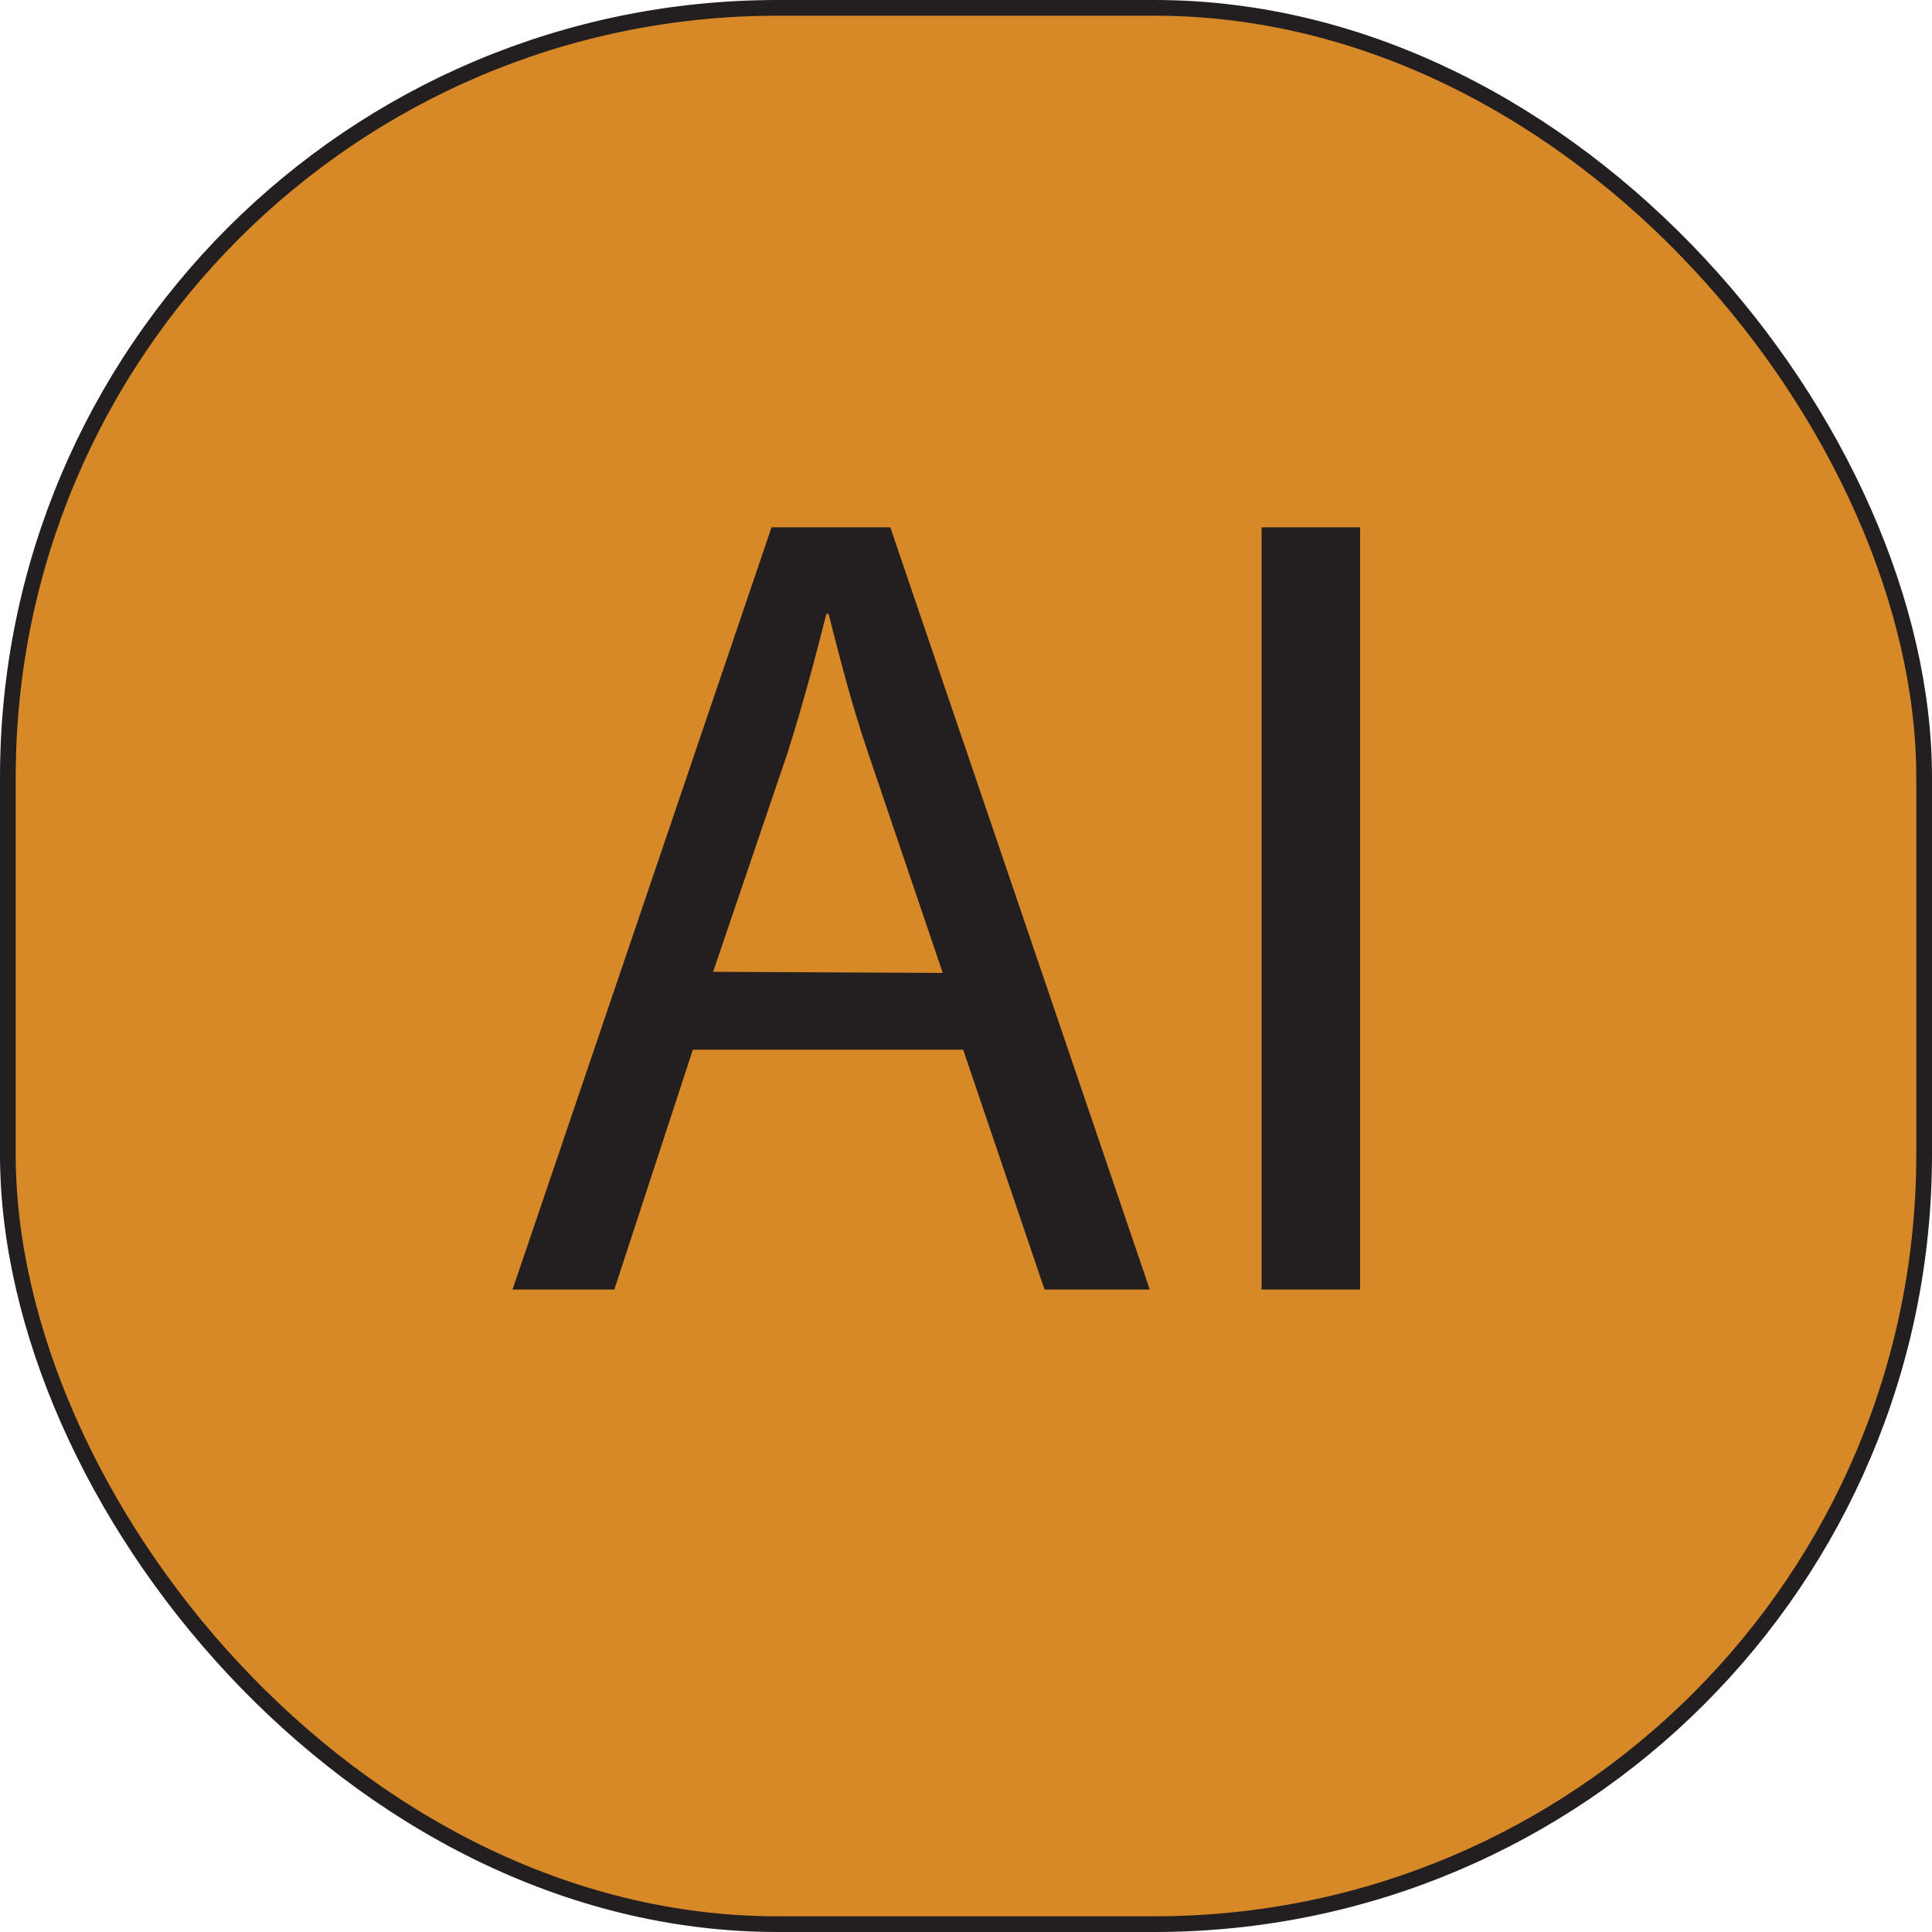 <svg id="Layer_1" data-name="Layer 1" xmlns="http://www.w3.org/2000/svg" viewBox="0 0 123 123"><defs><style>.cls-1{fill:#d78928;stroke:#231f20;stroke-miterlimit:10;}.cls-2{fill:#231f20;}</style></defs><rect class="cls-1" x="0.5" y="0.5" width="122" height="122" rx="49"/><path class="cls-2" d="M246.61,305.33l-5,15.27h-6.48l16.49-48.53h7.56L275.7,320.6H269l-5.18-15.27Zm15.91-4.89-4.75-14c-1.08-3.17-1.8-6.05-2.52-8.86h-.14c-.72,2.88-1.52,5.83-2.45,8.79l-4.76,14Z" transform="translate(-202.5 -238.5)"/><path class="cls-2" d="M289.09,272.07V320.6h-6.27V272.07Z" transform="translate(-202.5 -238.5)"/></svg>